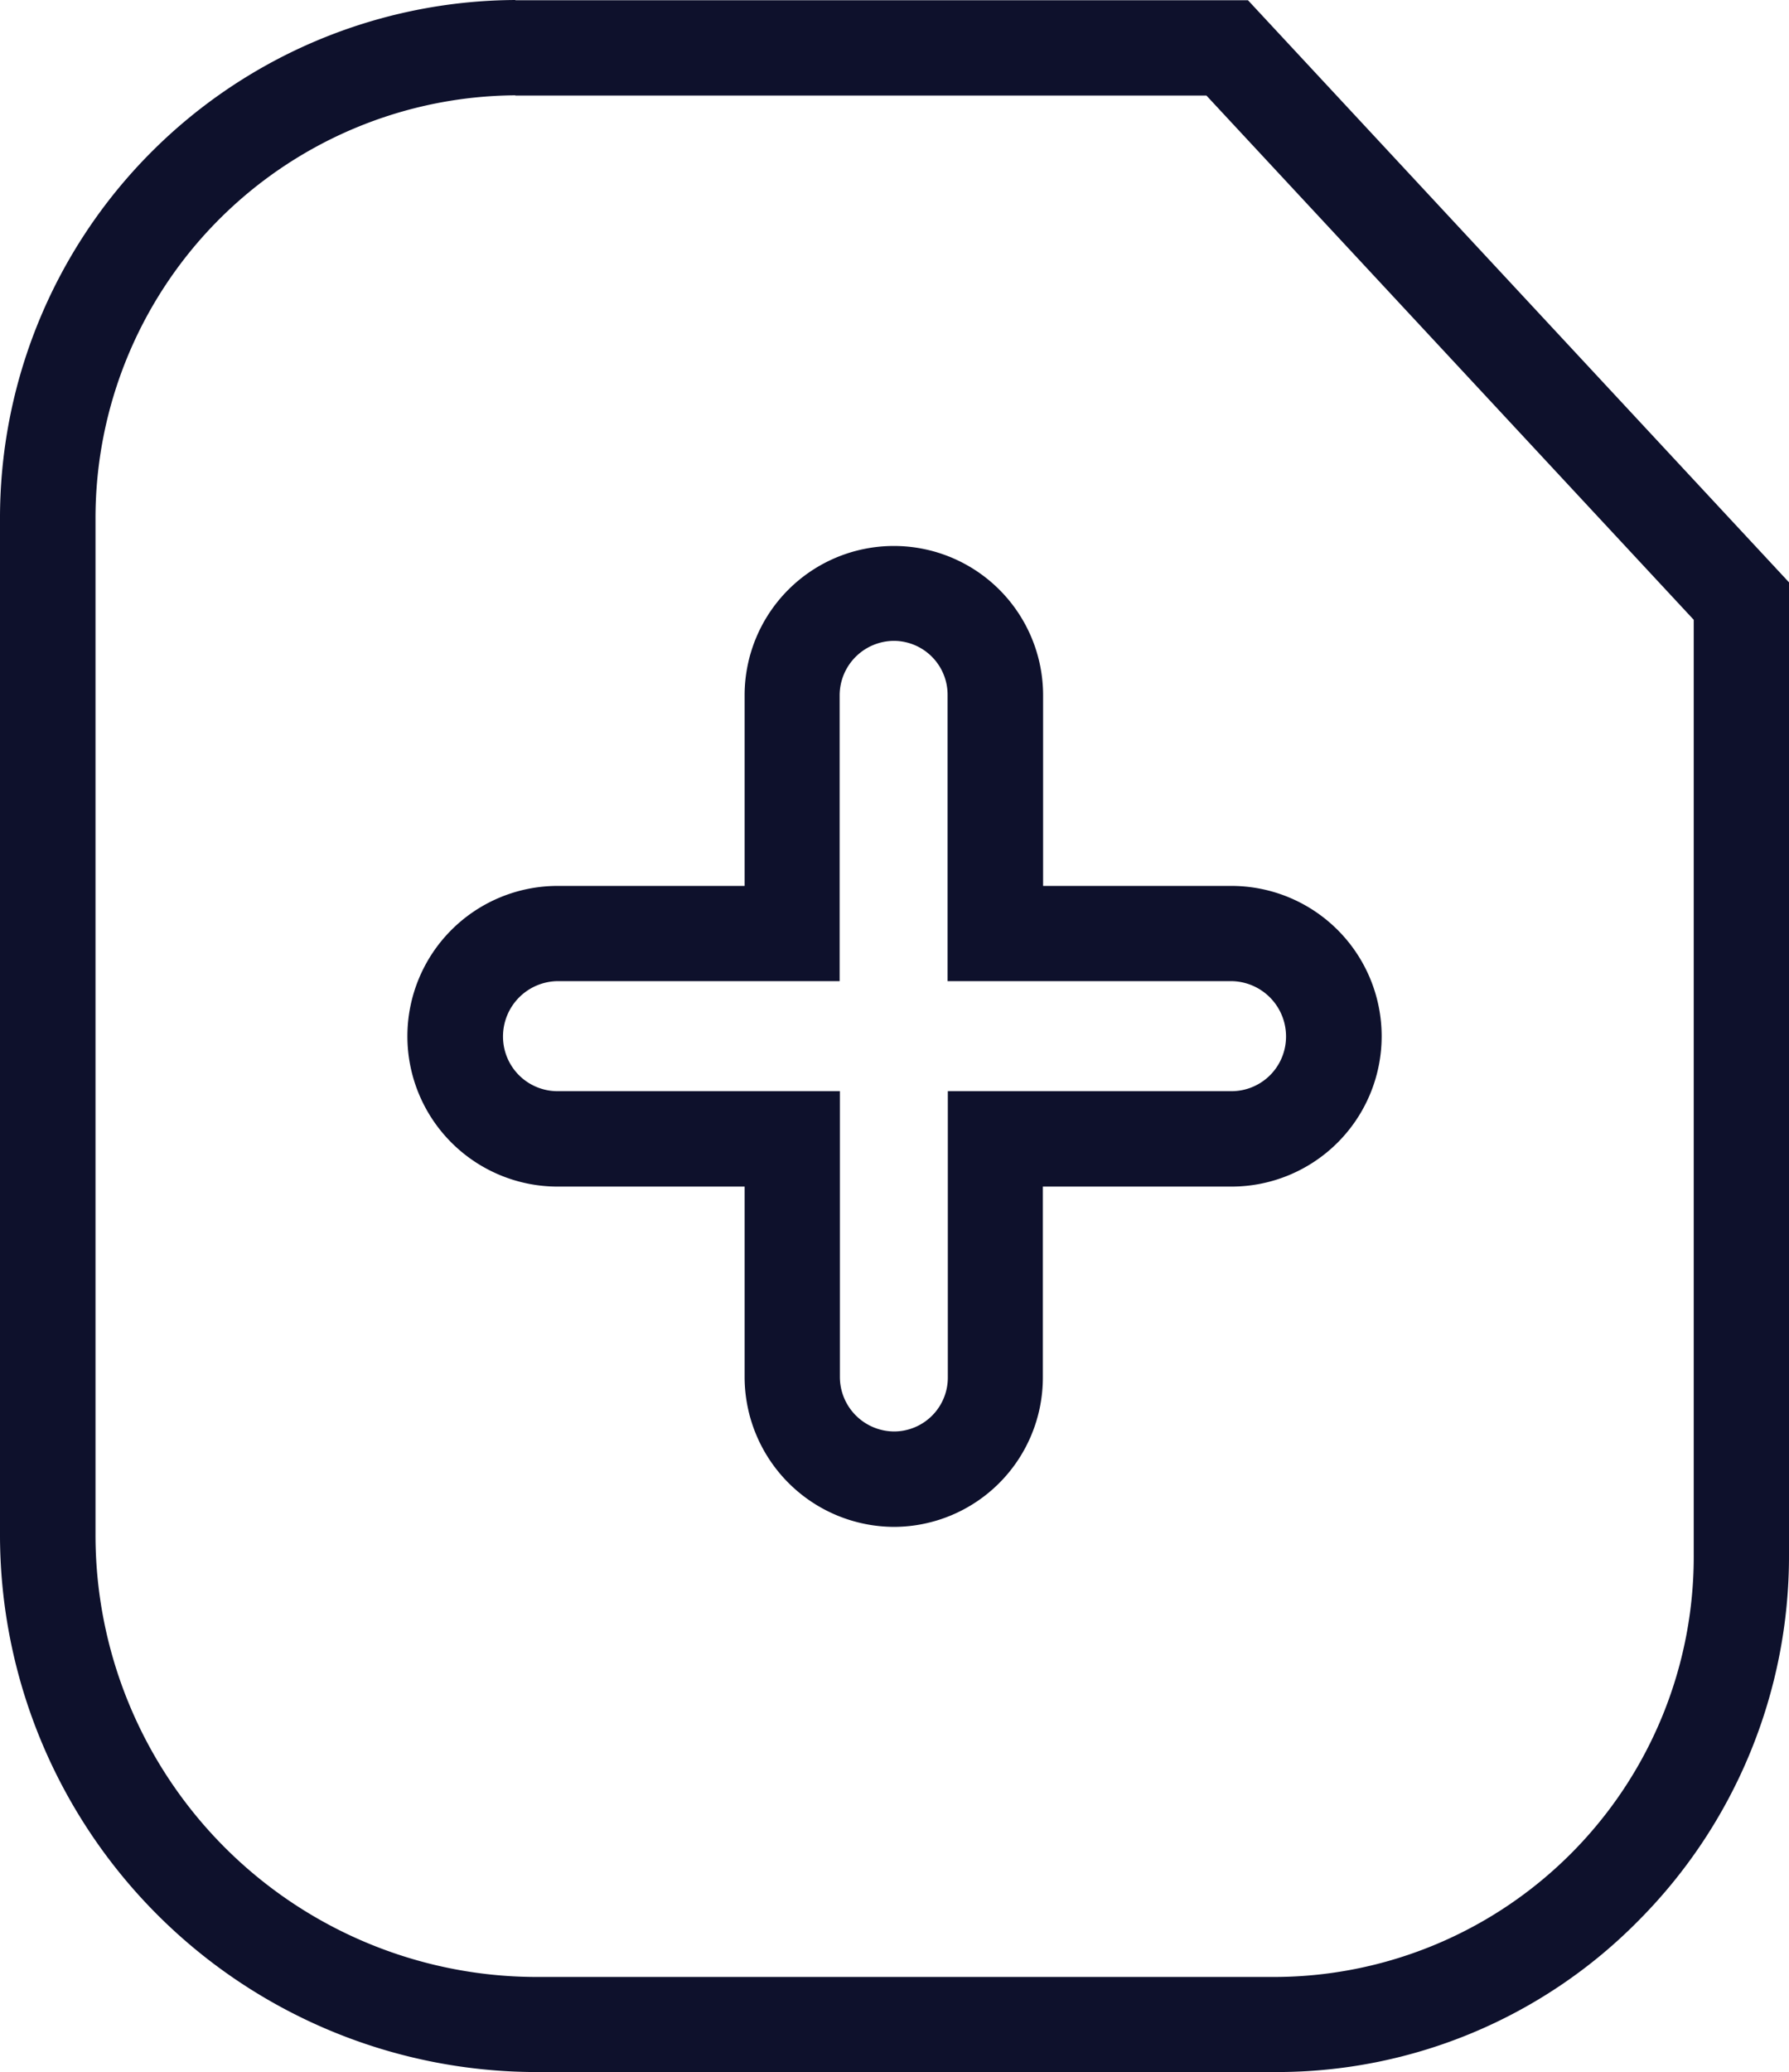 <svg xmlns="http://www.w3.org/2000/svg" width="37.557" height="43.48" viewBox="0 0 37.557 43.48">
  <g id="Group_1177" data-name="Group 1177" transform="translate(-67.798 -372.122)">
    <g id="Group_1175" data-name="Group 1175" transform="translate(69.798 374.122)">
      <g id="Group_958" data-name="Group 958" transform="translate(0 0)">
        <path id="Path_8137" data-name="Path 8137" d="M43.9,21.412a8.874,8.874,0,0,0-8.814,8.9V51.594a9.272,9.272,0,0,0,9.225,9.3H59.863a8.819,8.819,0,0,0,8.775-8.863V32.417l-10.23-11H43.9m0-2H59.28L70.638,31.631v20.4A10.838,10.838,0,0,1,67.49,59.7a10.66,10.66,0,0,1-7.626,3.189H44.306a11.274,11.274,0,0,1-11.225-11.3V30.315A10.871,10.871,0,0,1,43.9,19.412Z" transform="translate(-35.081 -21.412)" fill="#0e112c"/>
      </g>
    </g>
    <g id="Group_1176" data-name="Group 1176" transform="translate(77.357 384.565)">
      <path id="Path_8139" data-name="Path 8139" d="M65.786,74.751a3.147,3.147,0,0,1-3.147-3.14v-4H58.714a3.154,3.154,0,0,1,0-6.309h3.925v-4a3.133,3.133,0,1,1,6.266,0v4h3.953a3.154,3.154,0,0,1,0,6.309H68.9v4A3.133,3.133,0,0,1,65.786,74.751ZM58.714,63.3a1.16,1.16,0,0,0-1.147,1.169,1.145,1.145,0,0,0,1.147,1.14h5.925v6a1.145,1.145,0,0,0,1.147,1.14,1.131,1.131,0,0,0,1.119-1.14v-6h5.953a1.145,1.145,0,0,0,1.147-1.14A1.16,1.16,0,0,0,72.858,63.3H66.9v-6a1.131,1.131,0,0,0-1.119-1.14,1.145,1.145,0,0,0-1.147,1.14v6Z" transform="translate(-56.566 -55.156)" fill="#0e112c"/>
    </g>
  </g>
</svg>
